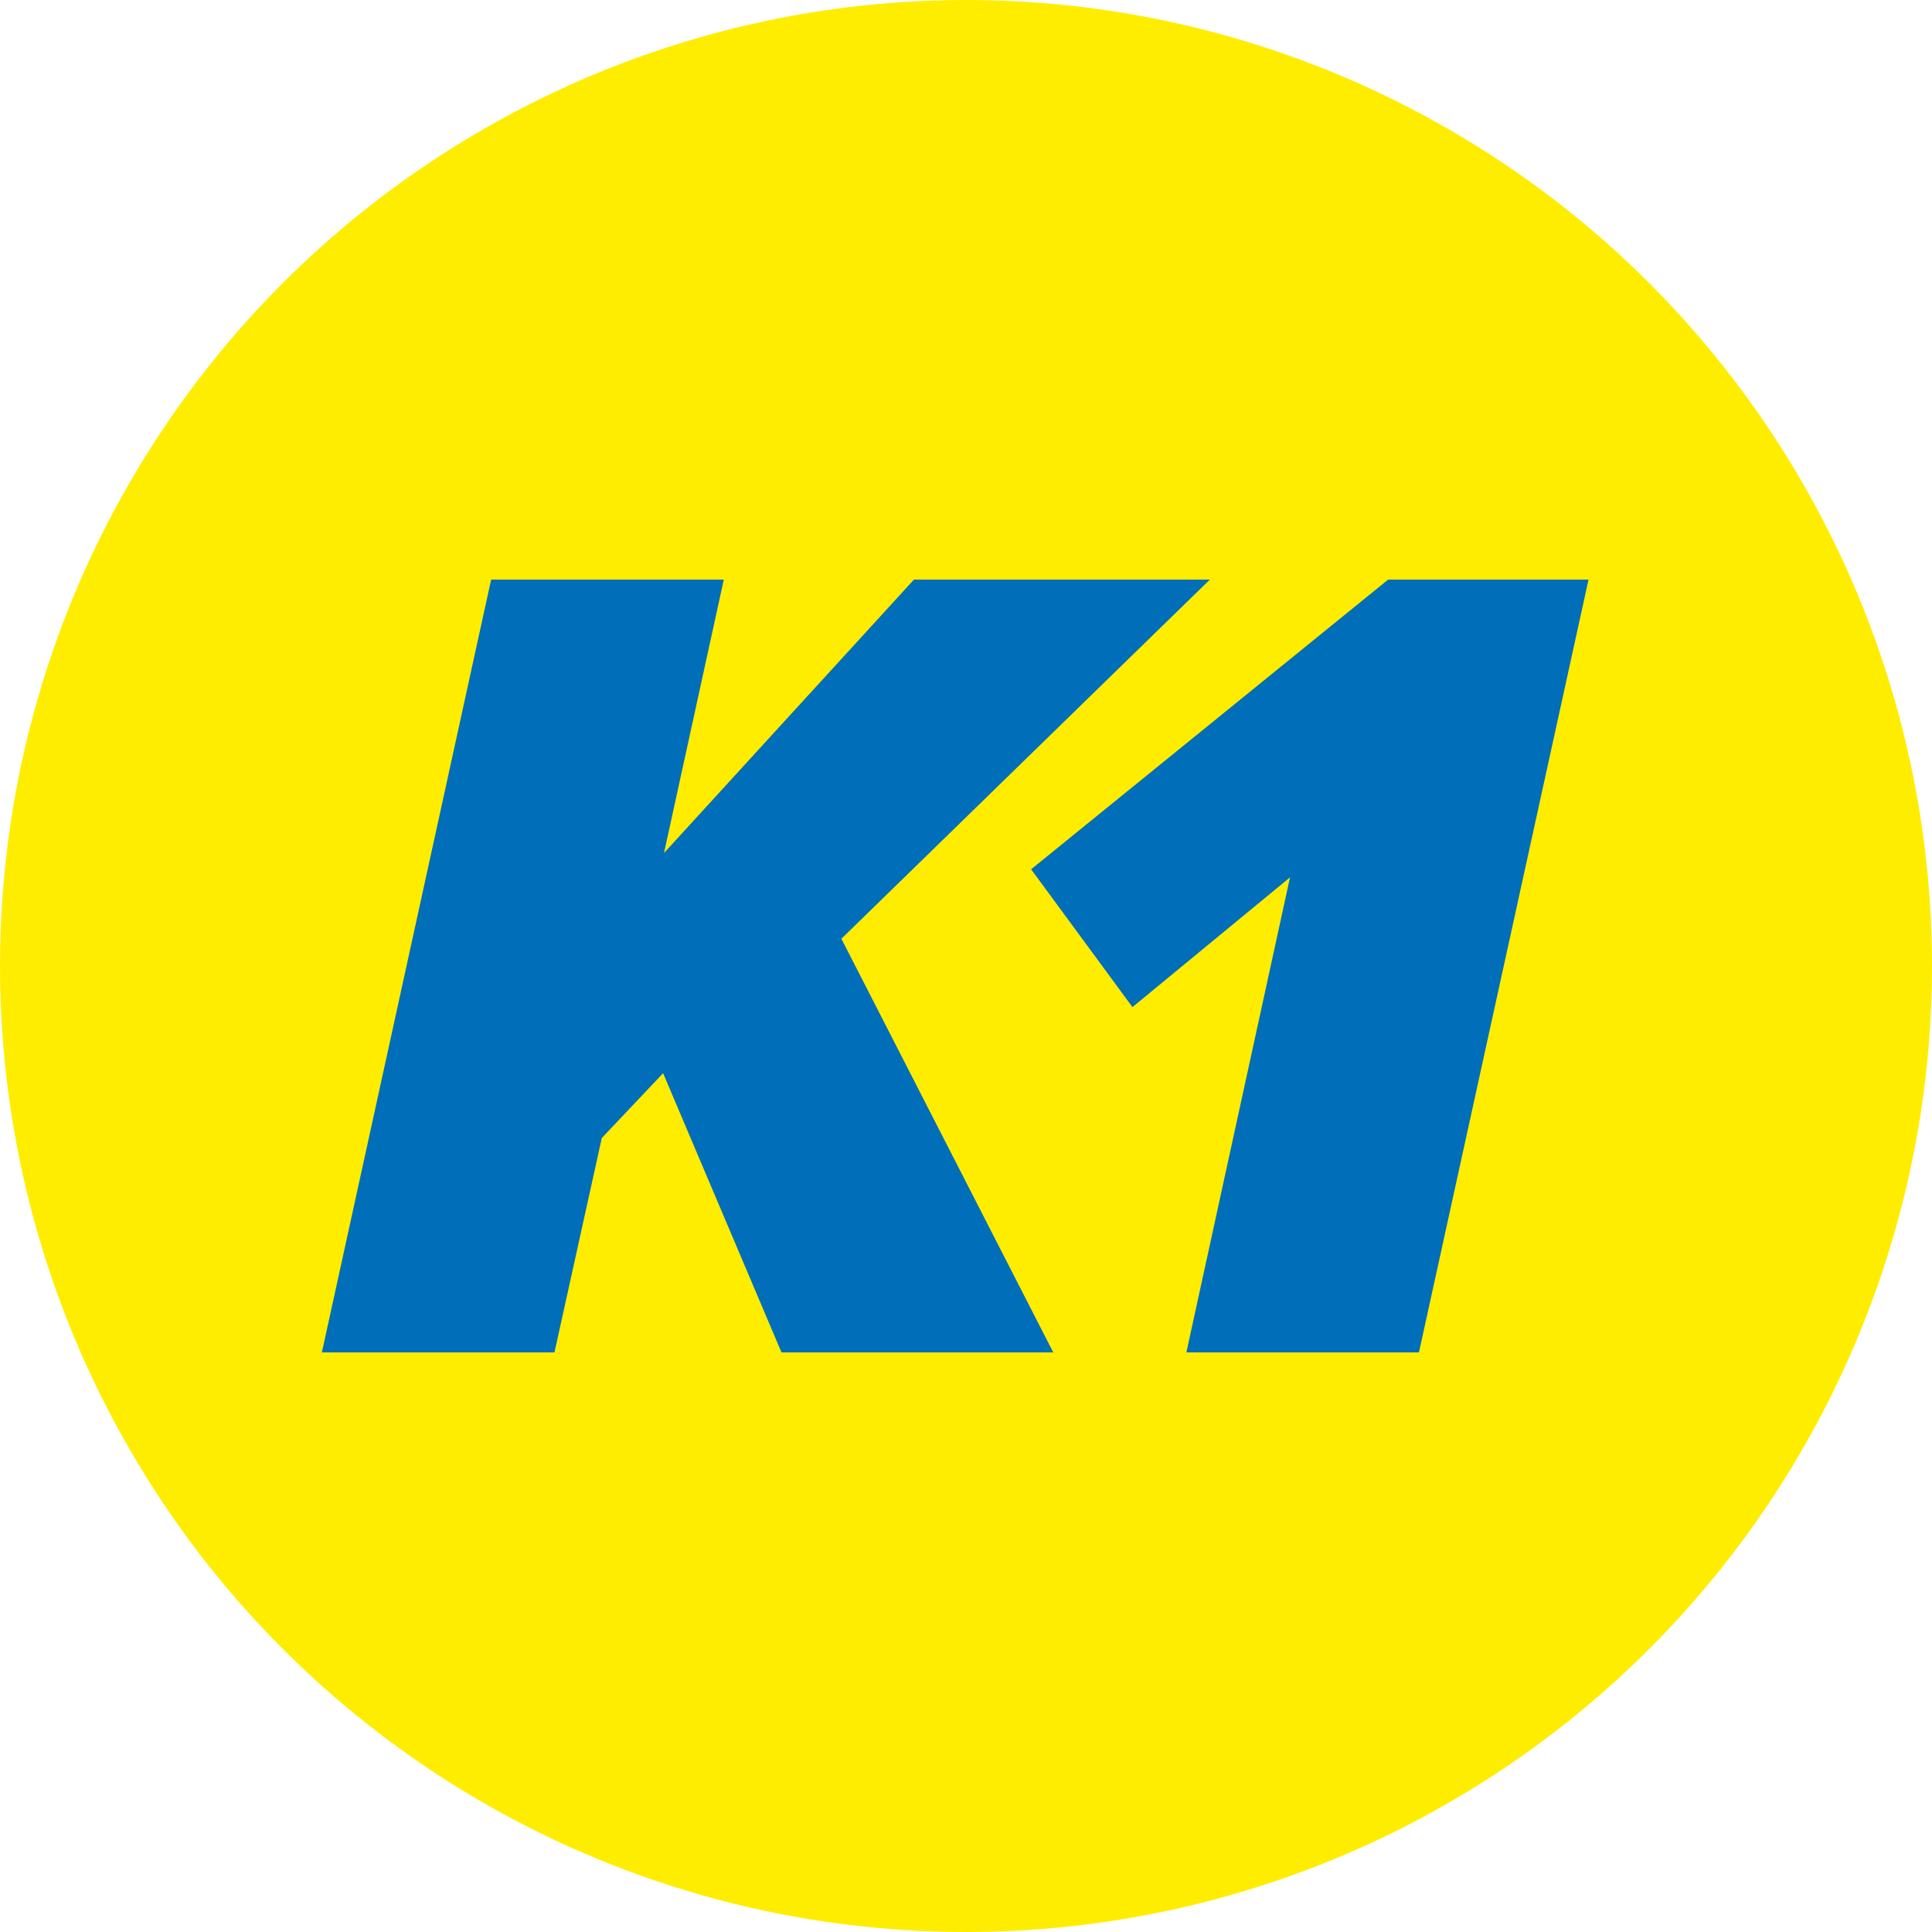 <svg xmlns="http://www.w3.org/2000/svg" width="90" height="90" fill="none"><circle cx="45" cy="45" r="45" fill="#FFED00"/><path fill="#006EB8" d="M49.065 63h-12.66L30.89 49.994l-2.856 3.02L25.829 63H14.994l7.885-36h10.838l-2.785 12.737L42.575 27H56.36L39.195 43.731 49.065 63Z"/><path fill="#006EB8" d="M66.101 63H55.266l4.828-22.129-7.34 6.044-4.72-6.42L64.665 27H74L66.1 63Z"/></svg>